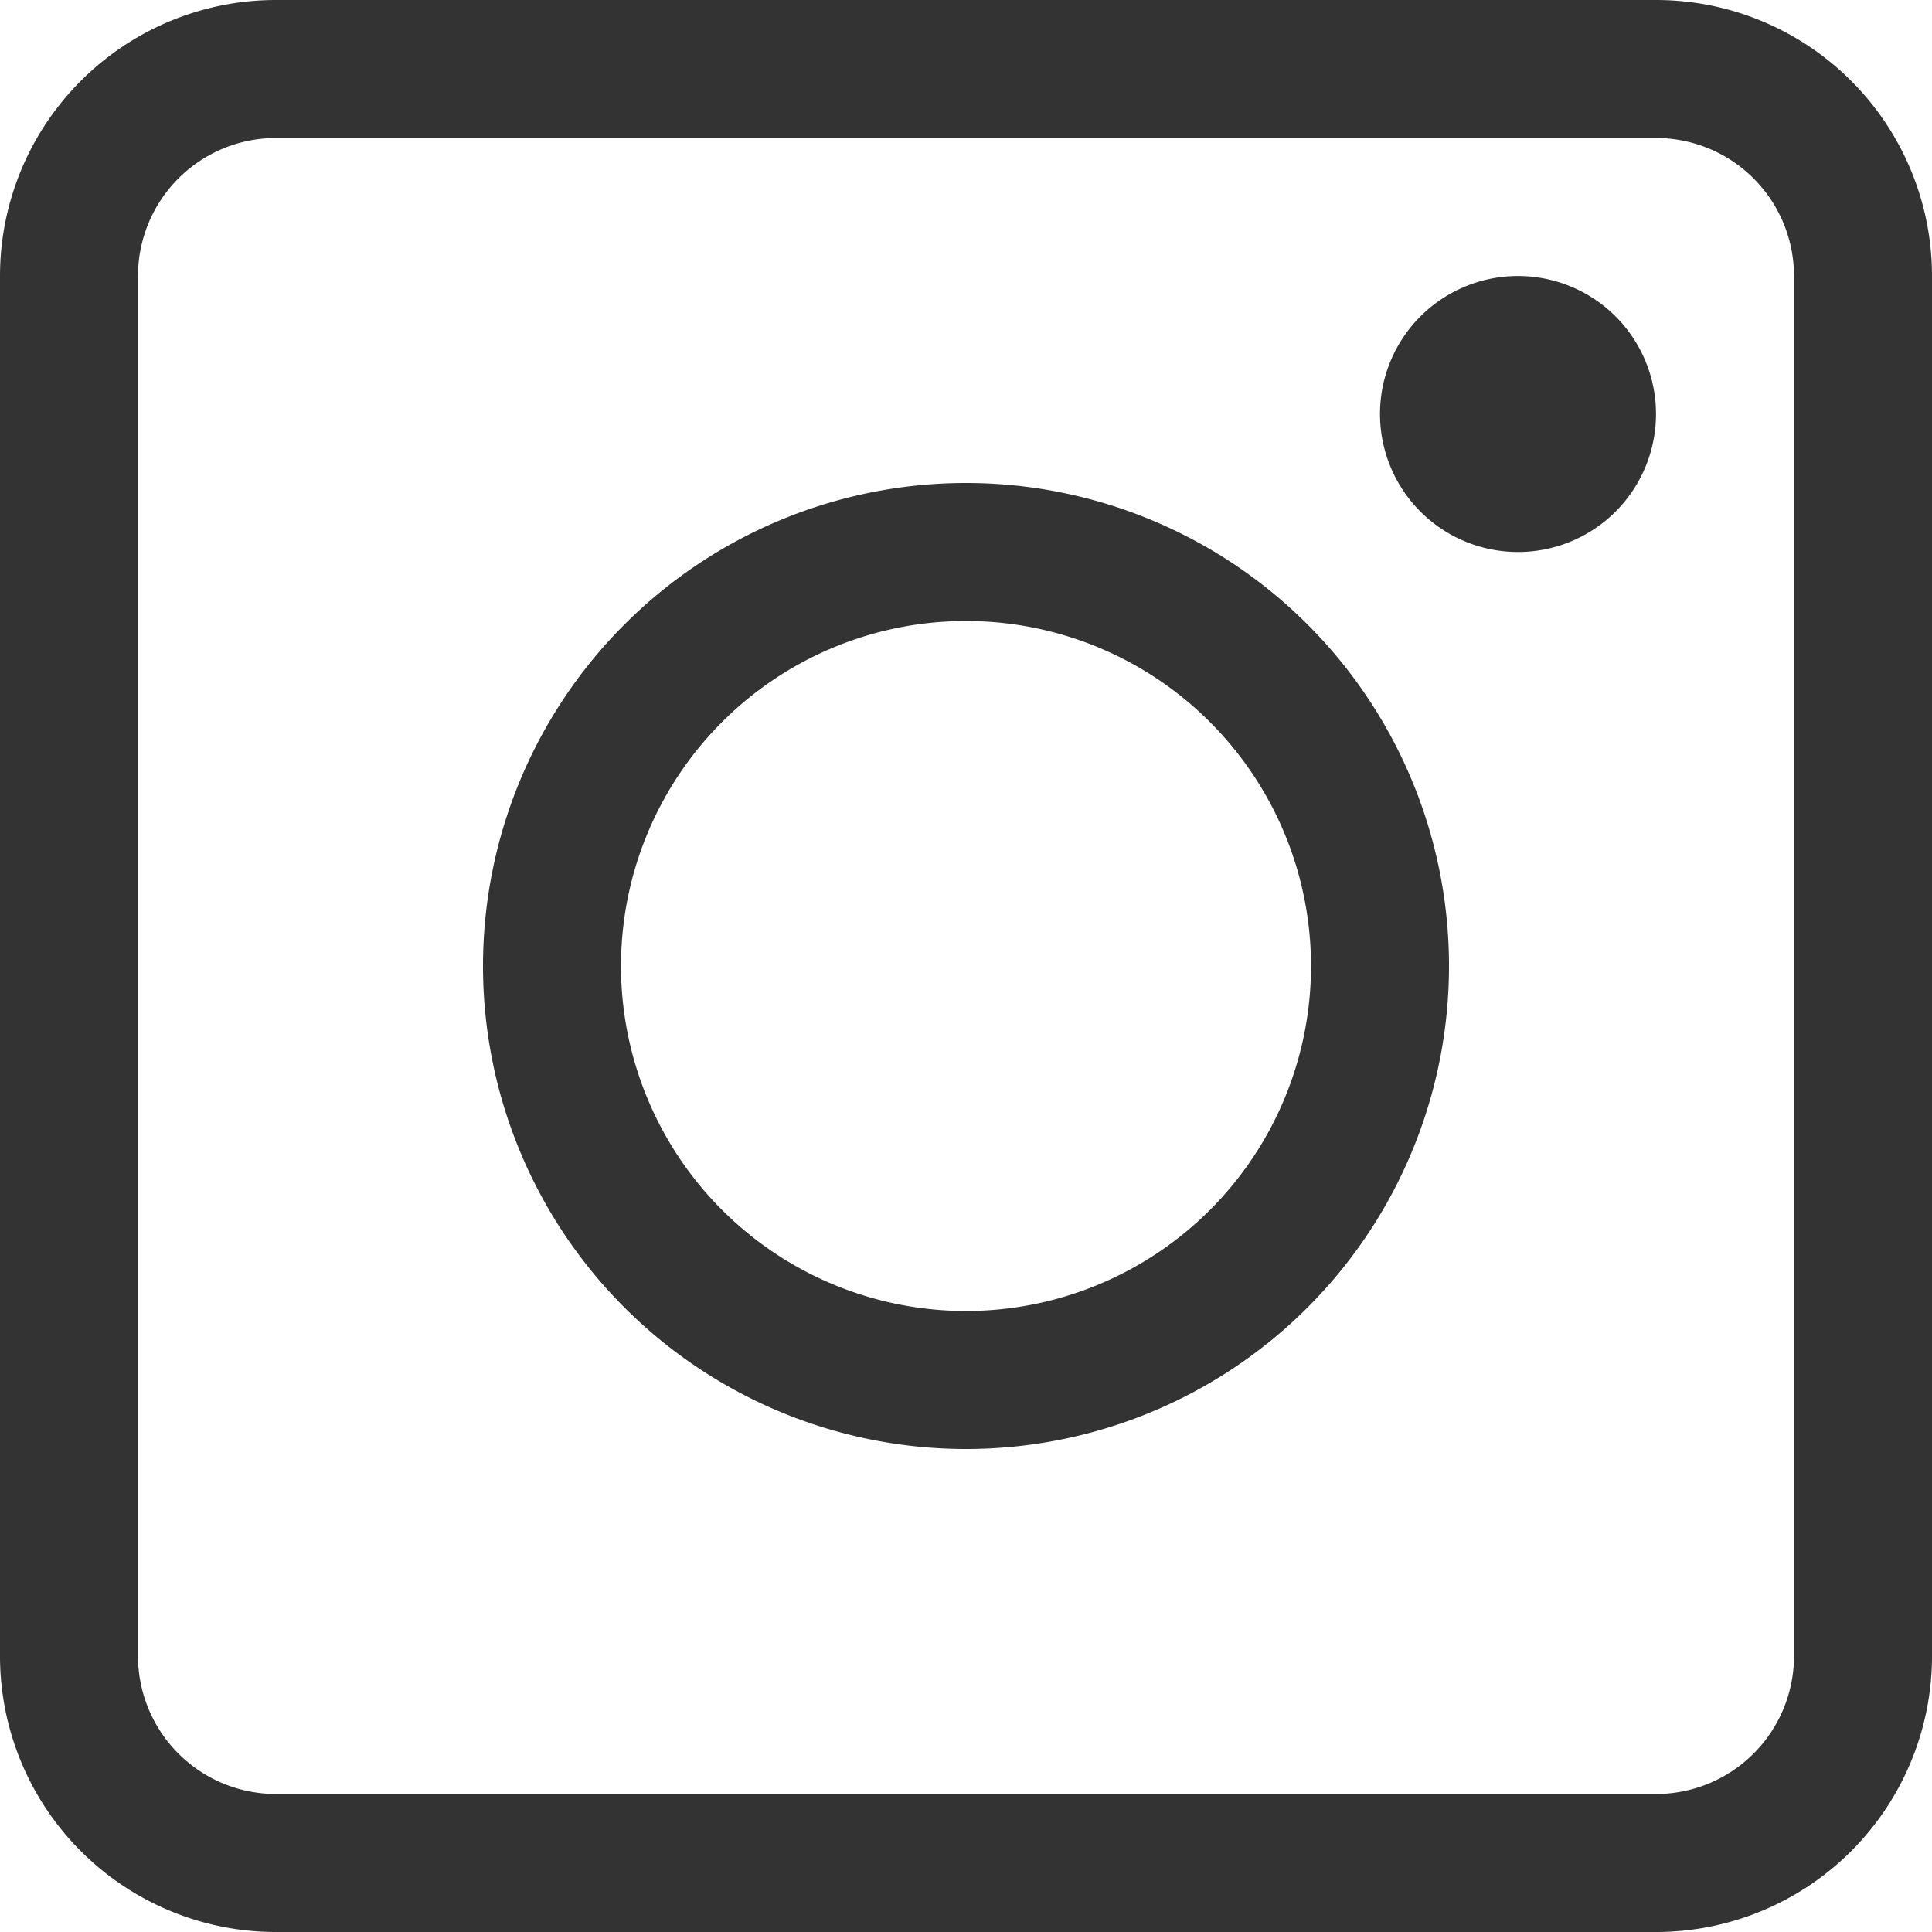 <?xml version="1.0" standalone="no"?><!DOCTYPE svg PUBLIC "-//W3C//DTD SVG 1.1//EN" "http://www.w3.org/Graphics/SVG/1.1/DTD/svg11.dtd"><svg t="1534402009865" class="icon" style="" viewBox="0 0 1024 1024" version="1.1" xmlns="http://www.w3.org/2000/svg" p-id="5987" xmlns:xlink="http://www.w3.org/1999/xlink" width="200" height="200"><defs><style type="text/css"></style></defs><path d="M146.286 0h731.429a146.286 146.286 0 0 1 146.286 146.286v731.429a146.286 146.286 0 0 1-146.286 146.286H146.286a146.286 146.286 0 0 1-146.286-146.286V146.286a146.286 146.286 0 0 1 146.286-146.286z m0 73.143a73.143 73.143 0 0 0-73.143 73.143v731.429a73.143 73.143 0 0 0 73.143 73.143h731.429a73.143 73.143 0 0 0 73.143-73.143V146.286a73.143 73.143 0 0 0-73.143-73.143H146.286z m365.714 694.857a256 256 0 1 1 0-512 256 256 0 0 1 0 512z m0-73.143a182.857 182.857 0 1 0 0-365.714 182.857 182.857 0 0 0 0 365.714zM804.571 292.571a73.143 73.143 0 1 1 0-146.286 73.143 73.143 0 0 1 0 146.286z" fill="#333333" p-id="5988"></path></svg>